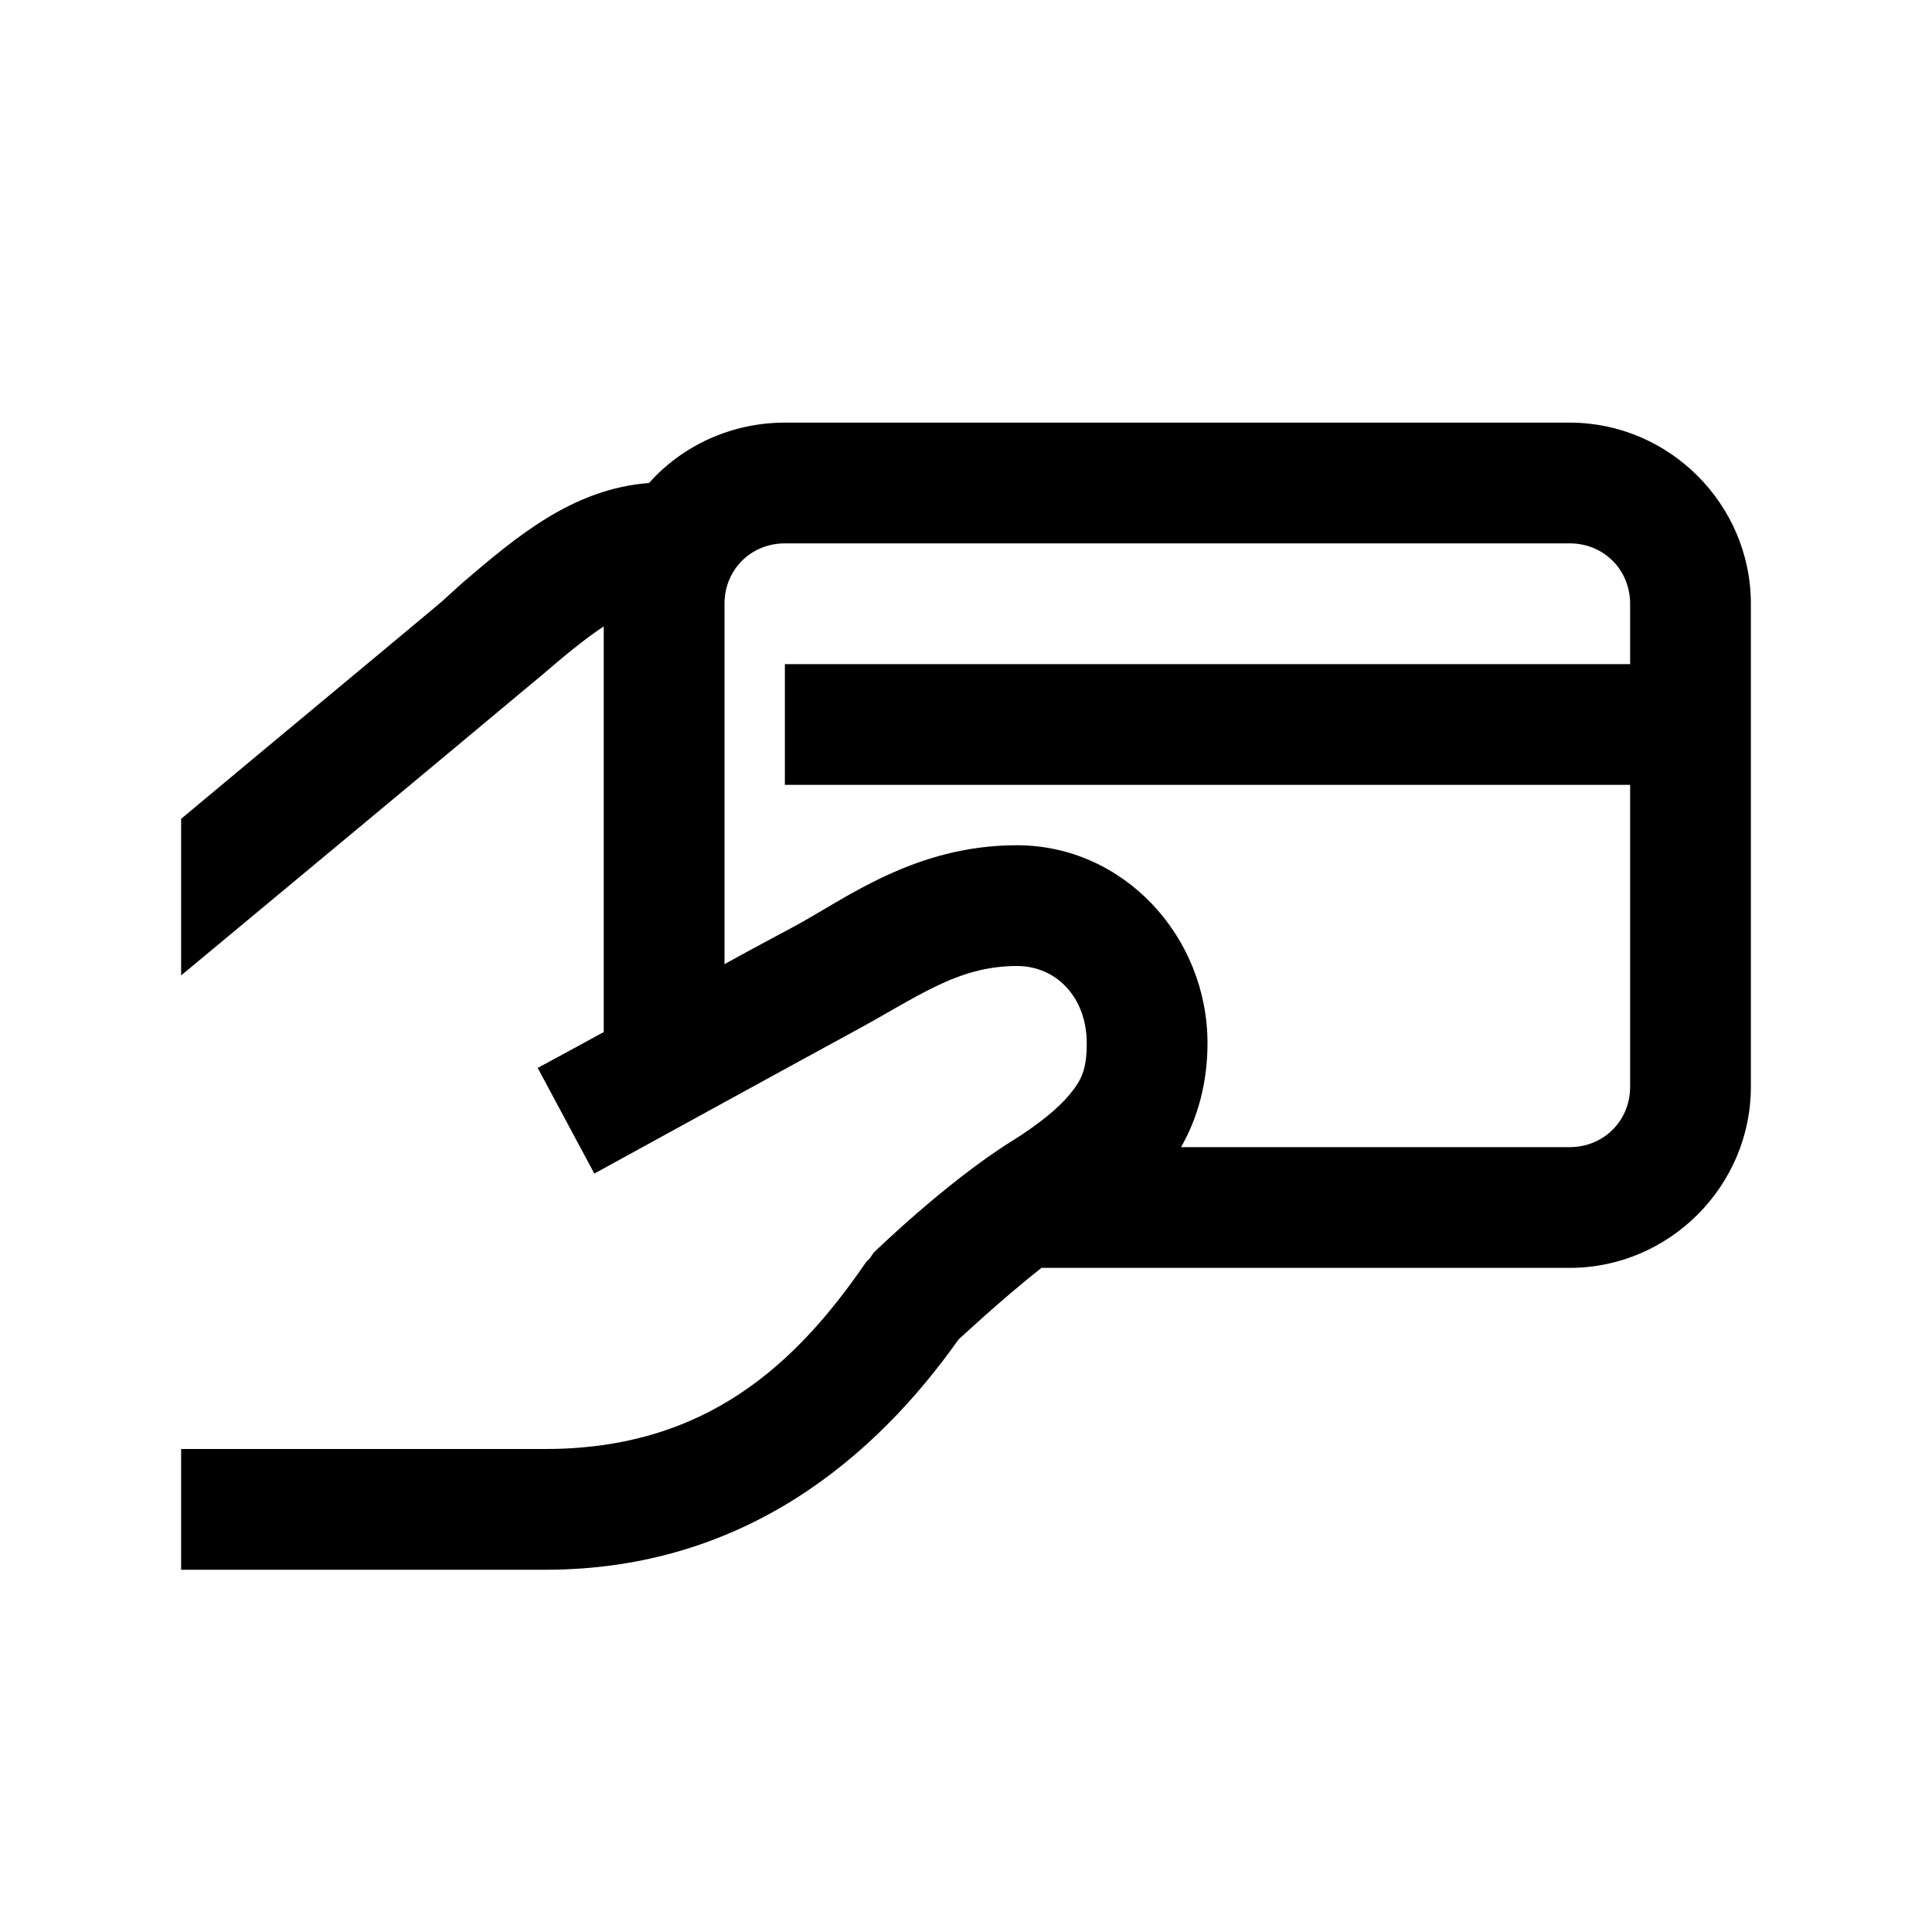 <?xml version="1.0" encoding="utf-8"?>
<svg xmlns="http://www.w3.org/2000/svg" viewBox="0 0 32 32" fill="#000000"><path style="text-indent:0;text-align:start;line-height:normal;text-transform:none;block-progression:tb;-inkscape-font-specification:Sans" d="M 13 7 C 12.113 7 11.301 7.381 10.75 8 C 9.486 8.096 8.555 8.888 7.656 9.656 L 7.312 9.969 C 6.59 10.575 4.418 12.377 3 13.562 L 3 16.156 C 3.236 15.959 7.517 12.404 8.594 11.5 L 8.969 11.188 C 9.38 10.835 9.696 10.575 10 10.375 L 10 17.094 C 9.625 17.301 8.906 17.688 8.906 17.688 L 9.844 19.438 C 9.844 19.438 13.673 17.337 14.125 17.094 C 15.195 16.517 15.852 16 16.844 16 C 17.495 16 18 16.518 18 17.281 C 18 17.729 17.904 17.899 17.719 18.125 C 17.534 18.351 17.211 18.619 16.75 18.906 C 15.662 19.586 14.469 20.75 14.469 20.75 L 14.406 20.844 L 14.344 20.906 C 13.184 22.598 11.69 24 9.031 24 L 3 24 L 3 26 L 9.031 26 C 12.343 26 14.508 24.117 15.875 22.188 C 15.875 22.188 16.596 21.514 17.25 21 L 26 21 C 27.647 21 29 19.647 29 18 L 29 10 C 29 8.353 27.647 7 26 7 L 13 7 z M 13 9 L 26 9 C 26.563 9 27 9.437 27 10 L 27 11 L 13 11 L 13 13 L 27 13 L 27 18 C 27 18.563 26.563 19 26 19 L 19.562 19 C 19.839 18.517 20 17.931 20 17.281 C 20 15.509 18.61 14 16.844 14 C 15.15 14 14.008 14.885 13.156 15.344 C 13.019 15.418 12.473 15.708 12 15.969 L 12 10 C 12 9.437 12.437 9 13 9 z" overflow="visible" font-family="Sans" fill="#000000"/></svg>
